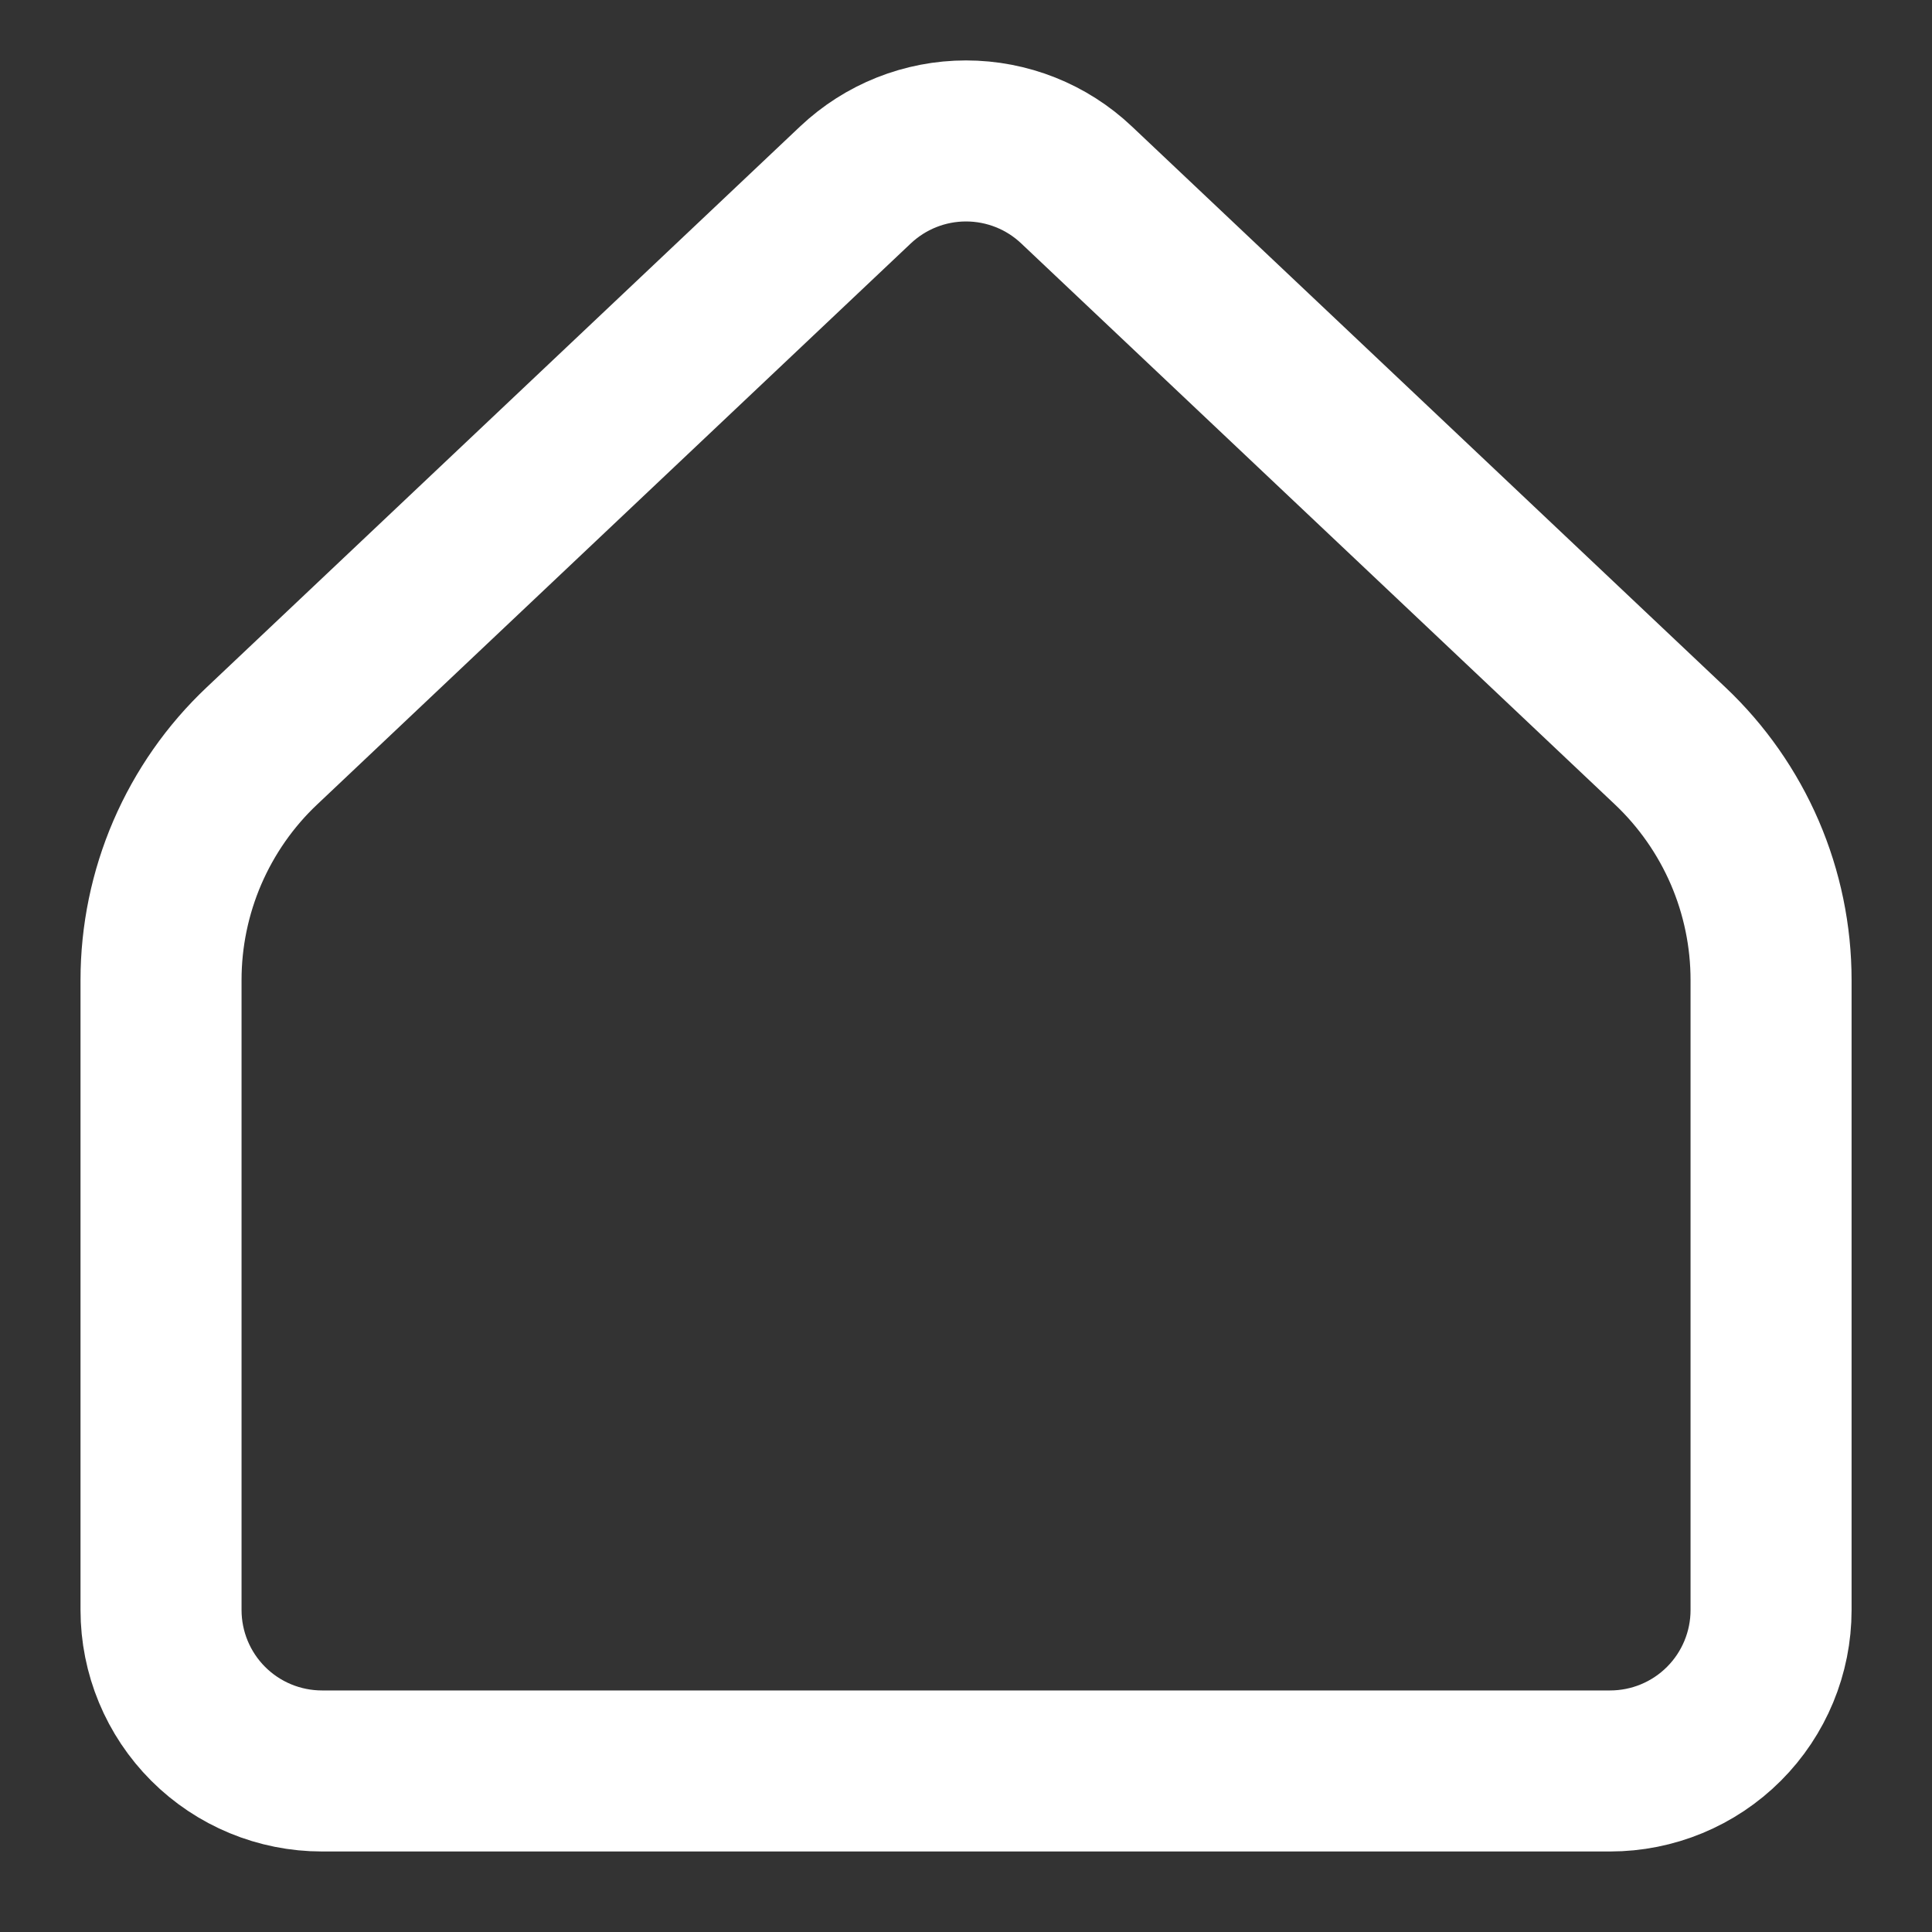 <svg width="20" height="20" viewBox="0 0 20 20" fill="none" xmlns="http://www.w3.org/2000/svg">
<rect x="0" y="0" width="20" height="20" fill="#333333" stroke="none"/>
<path d="M18.334 16.667V10.145C18.334 9.691 18.241 9.242 18.062 8.826C17.882 8.409 17.619 8.033 17.29 7.722L11.145 1.915C10.836 1.622 10.426 1.459 10 1.459C9.574 1.459 9.165 1.622 8.855 1.915L2.711 7.722C2.381 8.033 2.119 8.409 1.939 8.826C1.76 9.242 1.667 9.691 1.667 10.145V16.667C1.667 17.109 1.843 17.533 2.155 17.845C2.468 18.158 2.892 18.333 3.334 18.333H16.667C17.109 18.333 17.533 18.158 17.846 17.845C18.158 17.533 18.334 17.109 18.334 16.667Z" stroke="white" stroke-width="1.667" stroke-linecap="round" stroke-linejoin="round"/>
</svg>
